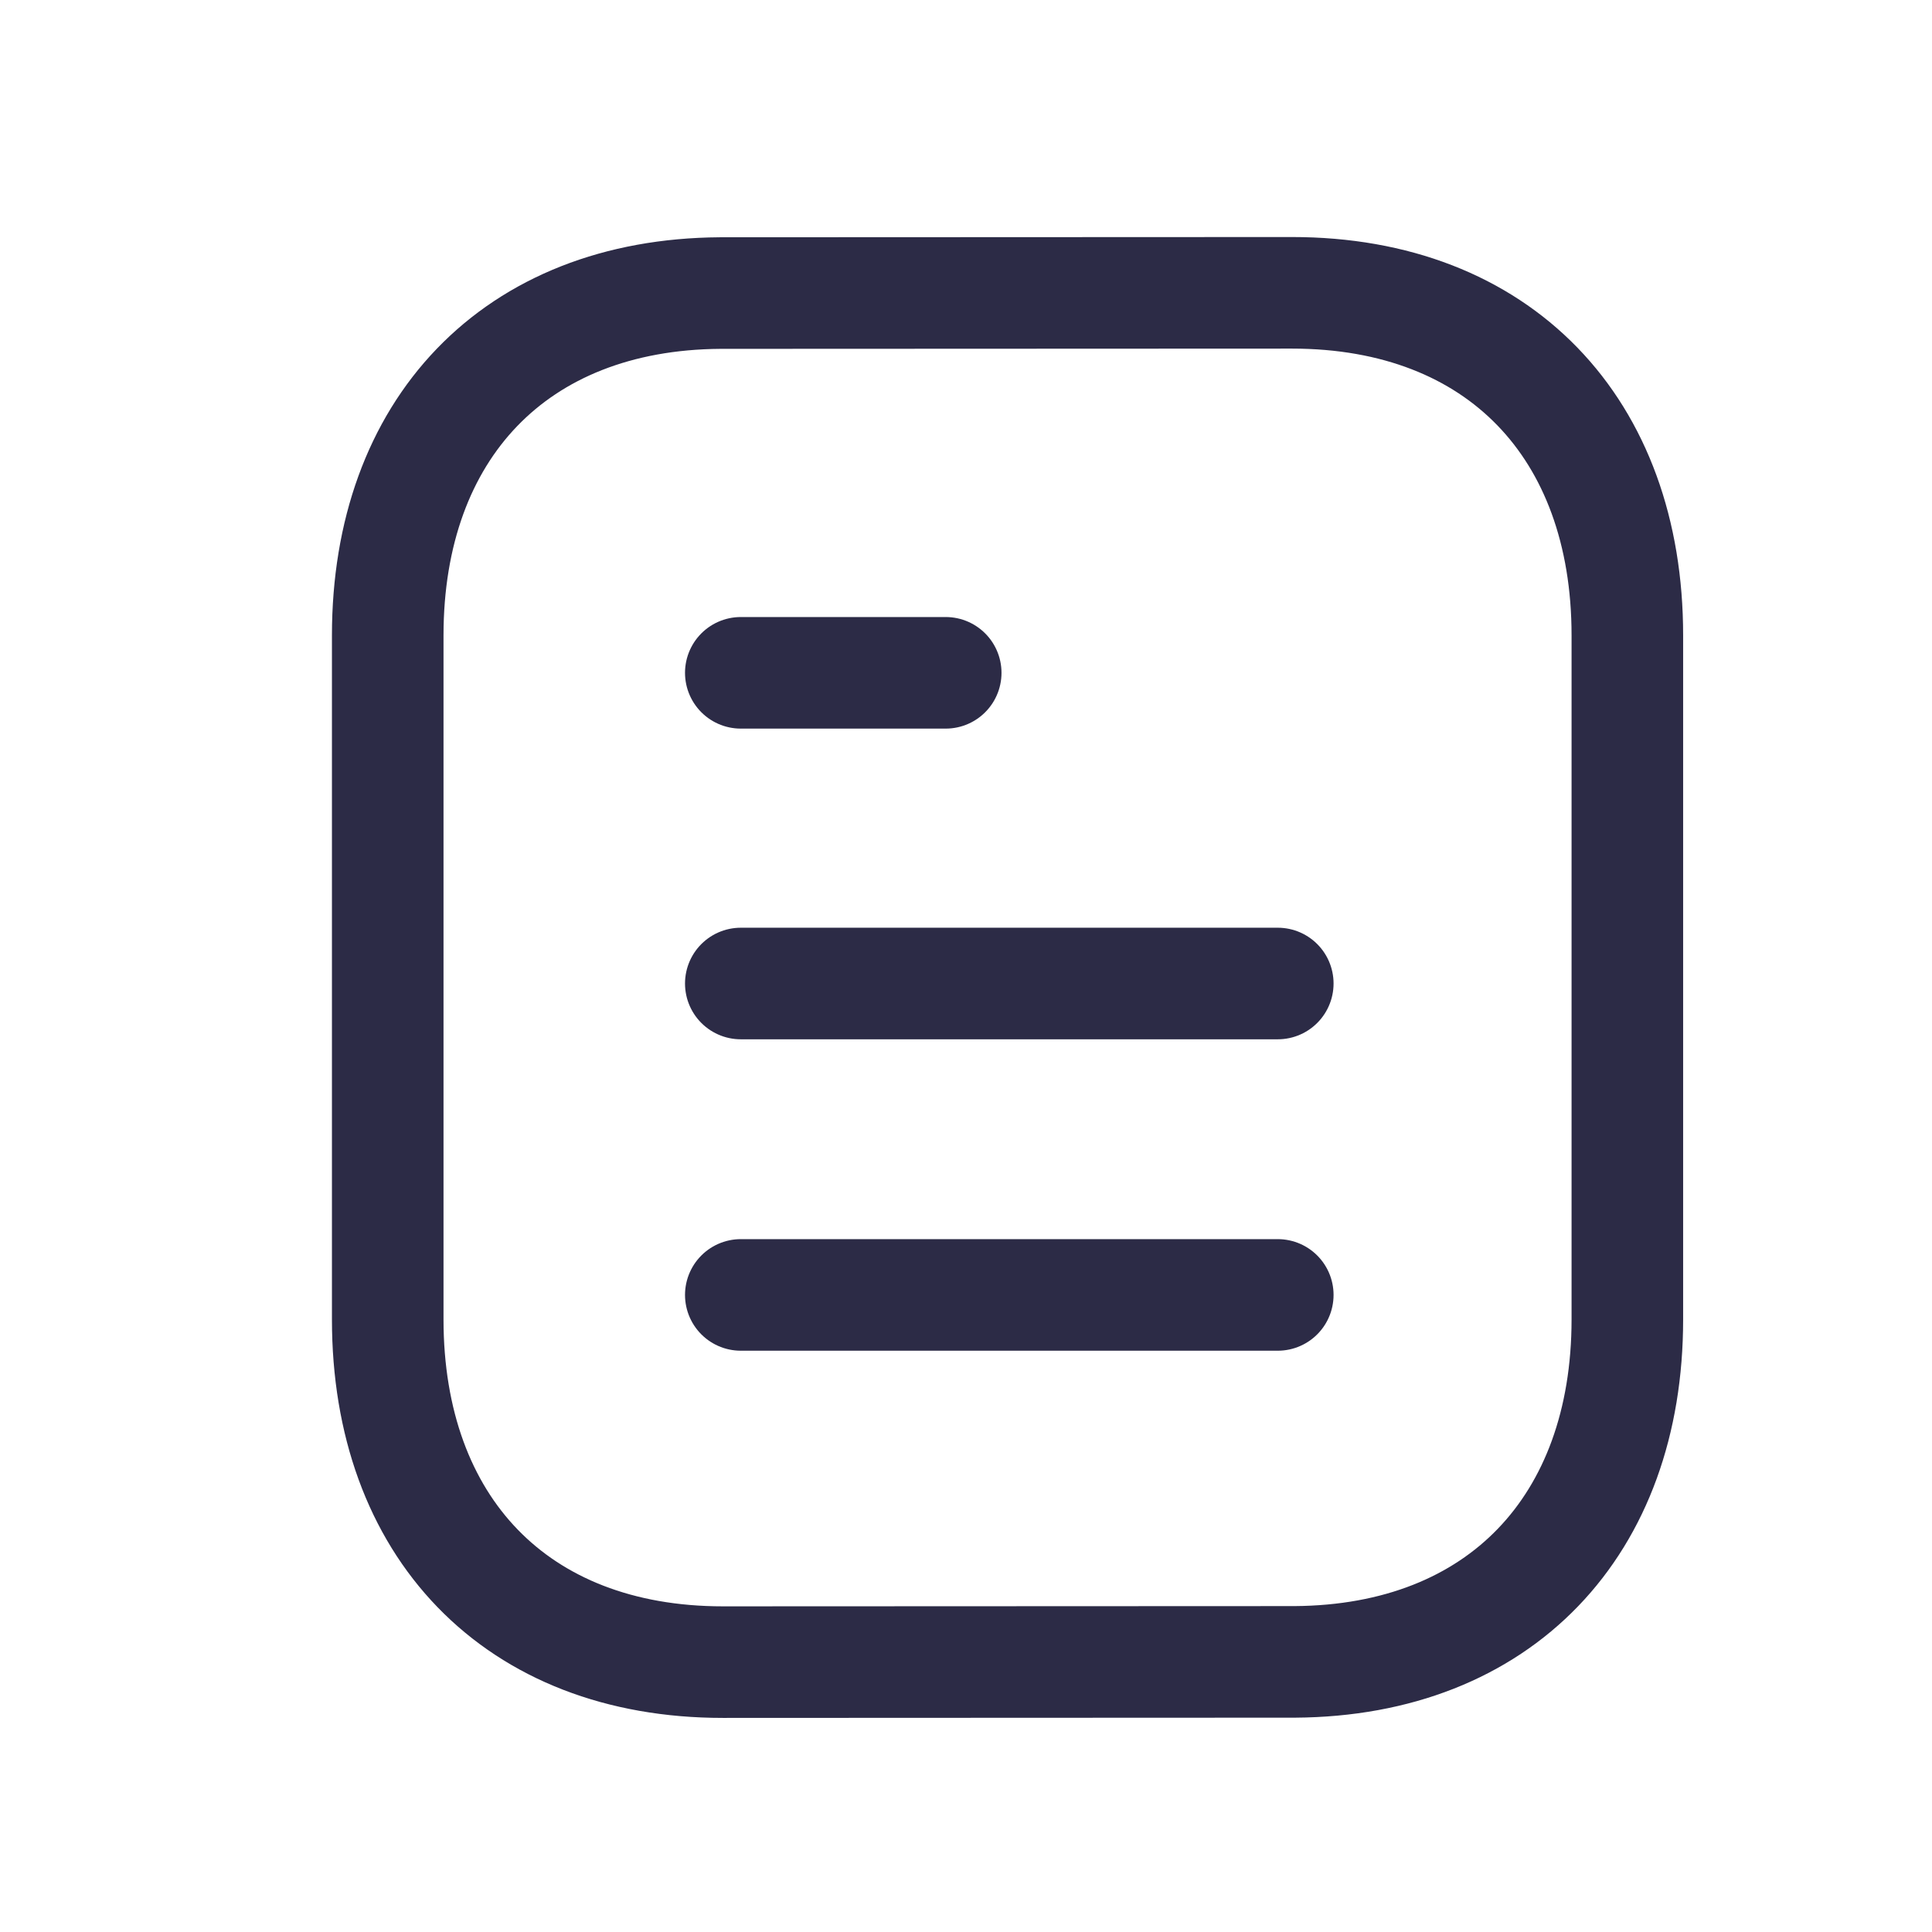 <svg width="16" height="16" viewBox="0 0 16 16" fill="none" xmlns="http://www.w3.org/2000/svg">
<path d="M10.582 10.724H6.135" stroke="#2C2B46" stroke-width="0.924" stroke-linecap="round" stroke-linejoin="round"/>
<path d="M10.582 8.145H6.135" stroke="#2C2B46" stroke-width="0.924" stroke-linecap="round" stroke-linejoin="round"/>
<path d="M7.832 5.572H6.135" stroke="#2C2B46" stroke-width="0.924" stroke-linecap="round" stroke-linejoin="round"/>
<path fill-rule="evenodd" clip-rule="evenodd" d="M10.7 2.425C10.7 2.425 5.972 2.427 5.964 2.427C4.264 2.438 3.211 3.556 3.211 5.262V10.927C3.211 12.642 4.272 13.765 5.987 13.765C5.987 13.765 10.715 13.763 10.723 13.763C12.423 13.752 13.477 12.633 13.477 10.927V5.262C13.477 3.547 12.415 2.425 10.7 2.425Z" stroke="#2C2B46" stroke-width="0.924" stroke-linecap="round" stroke-linejoin="round"/>
</svg>
